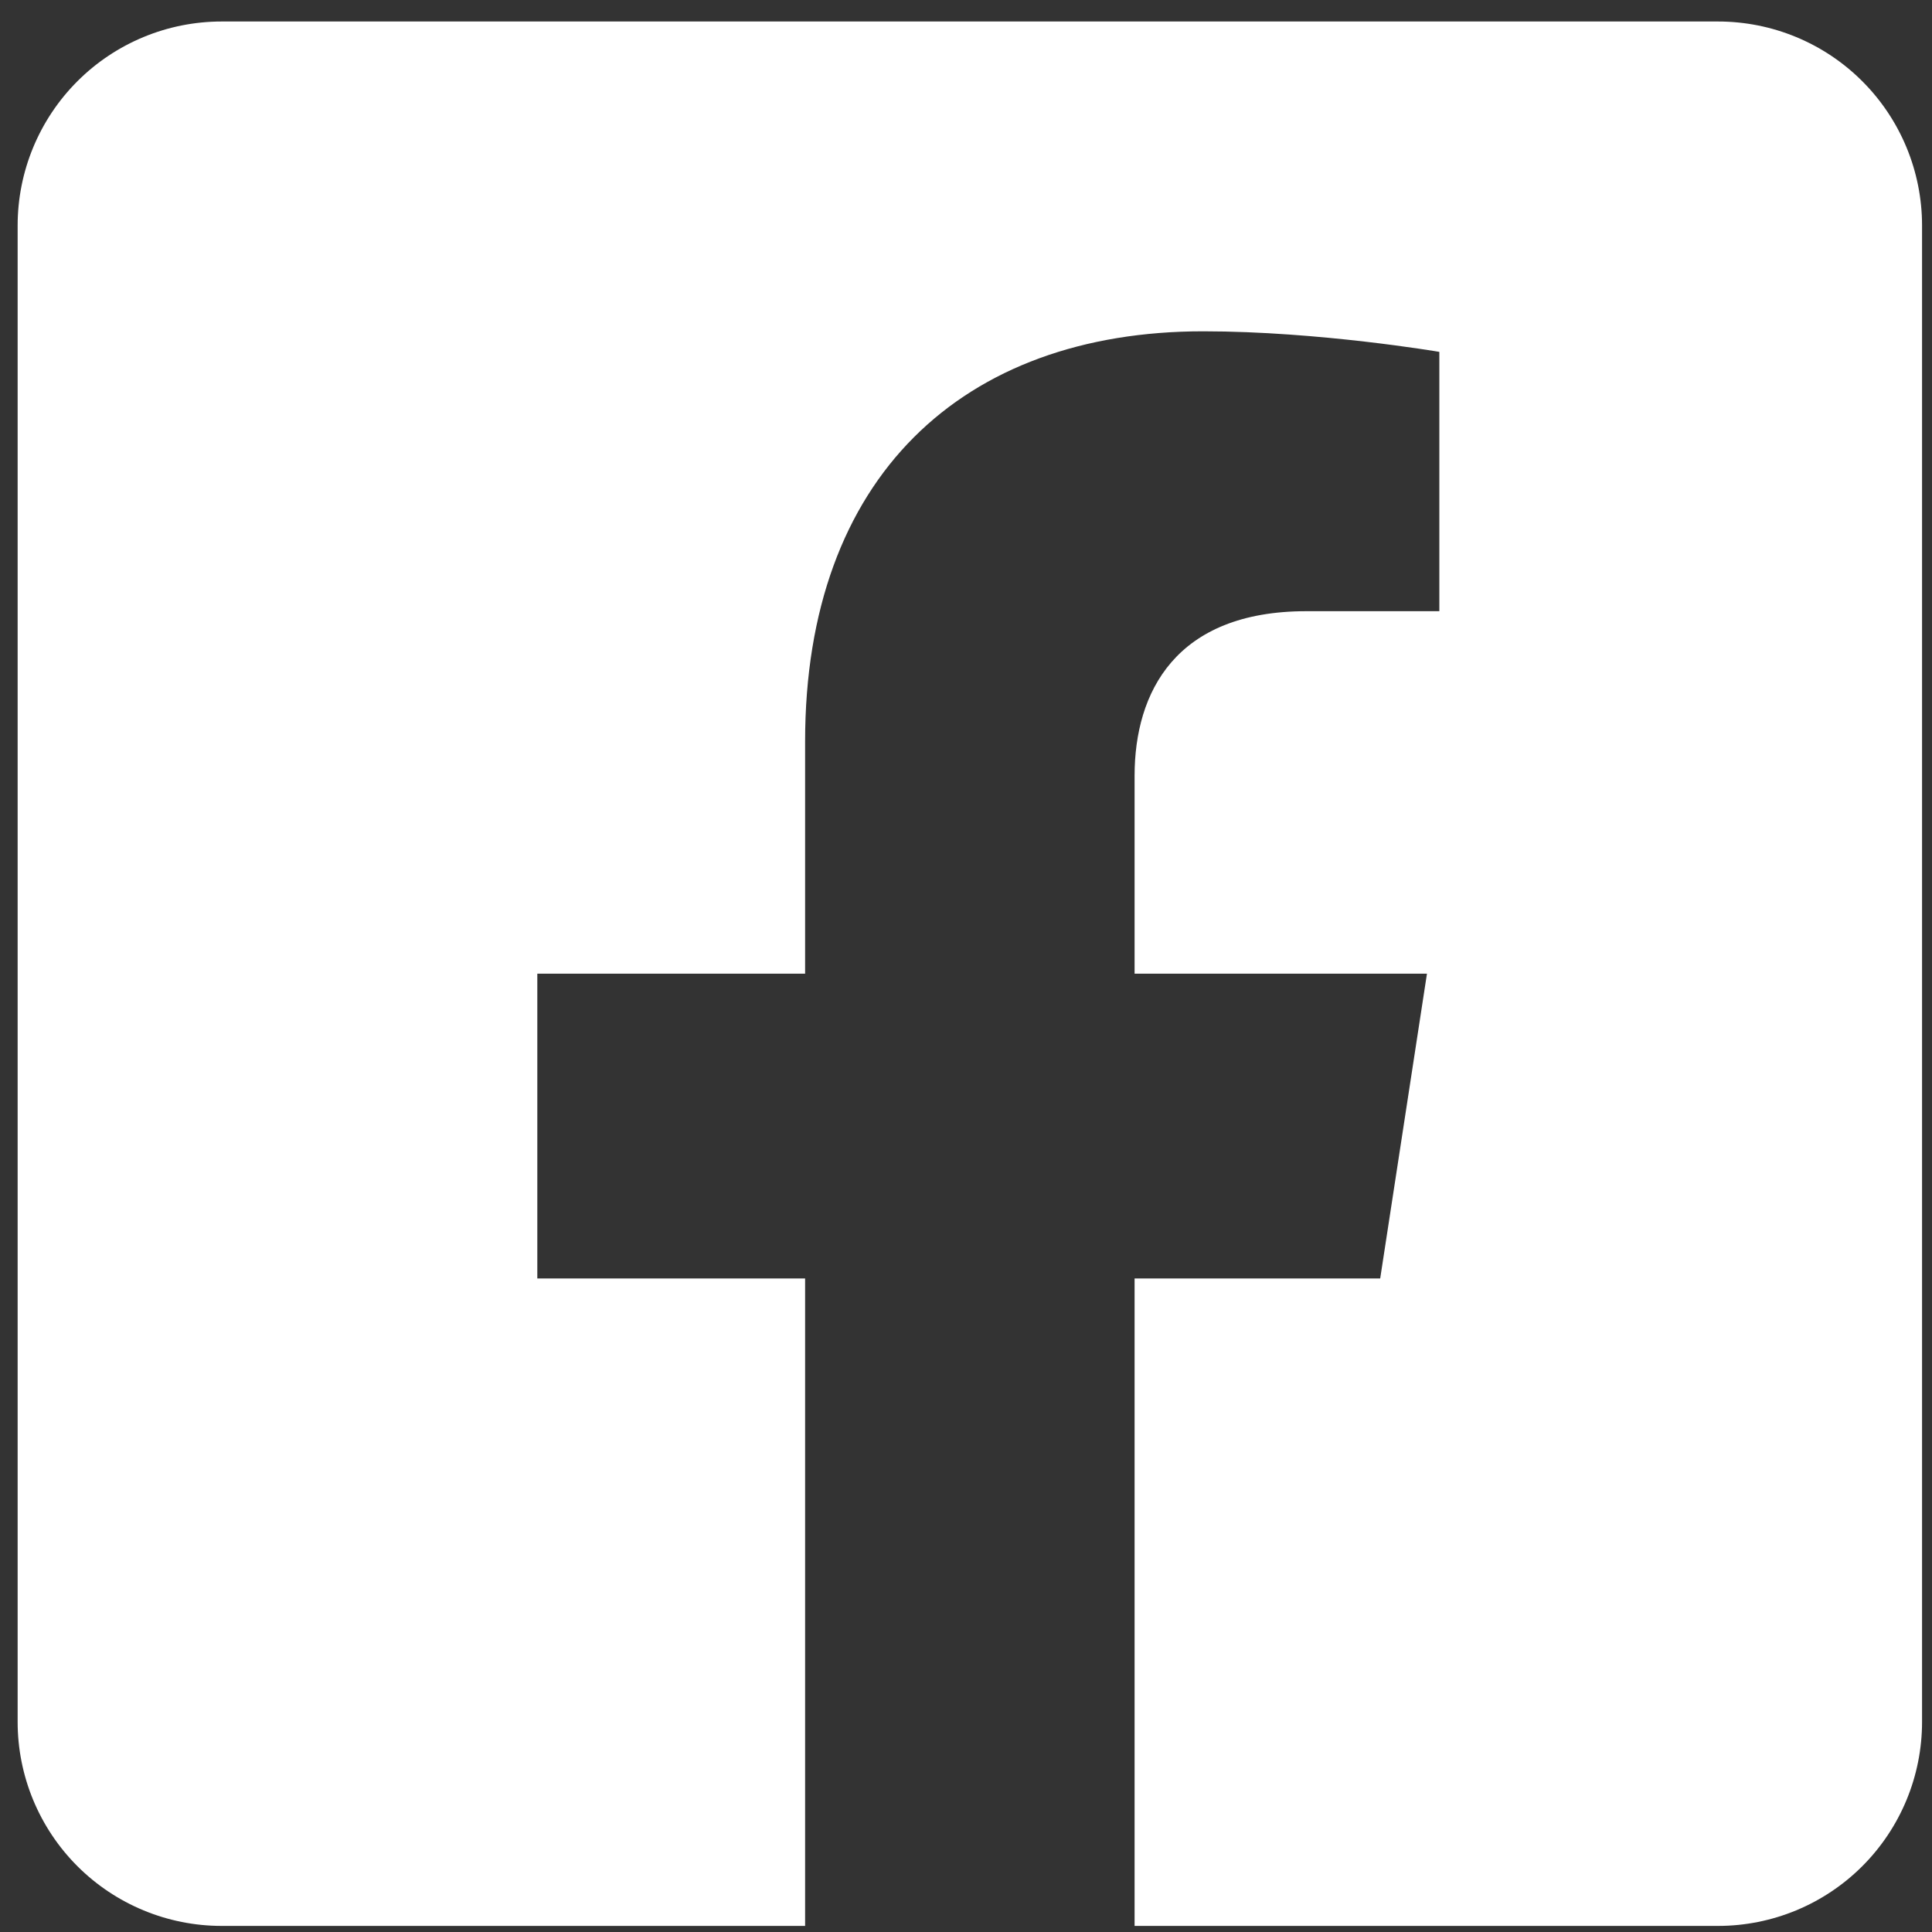 <svg width="54" height="54" viewBox="0 0 54 54" fill="none" xmlns="http://www.w3.org/2000/svg">
<rect x="0" y="0" width="54" height="54" fill="#333333" stroke="none"/>
<path d="M48.019 0.601H6.196C4.683 0.601 3.233 1.201 2.163 2.271C1.094 3.341 0.493 4.791 0.493 6.304L0.493 48.127C0.493 49.64 1.094 51.09 2.163 52.16C3.233 53.229 4.683 53.83 6.196 53.83H22.503V35.733H15.018V27.215H22.503V20.723C22.503 13.339 26.9 9.26 33.633 9.26C36.858 9.26 40.23 9.835 40.23 9.835V17.083H36.514C32.854 17.083 31.712 19.355 31.712 21.684V27.215H39.884L38.577 35.733H31.712V53.83H48.019C49.532 53.83 50.983 53.229 52.052 52.16C53.122 51.09 53.722 49.64 53.722 48.127V6.304C53.722 4.791 53.122 3.341 52.052 2.271C50.983 1.201 49.532 0.601 48.019 0.601Z" fill="white"/>
</svg>
